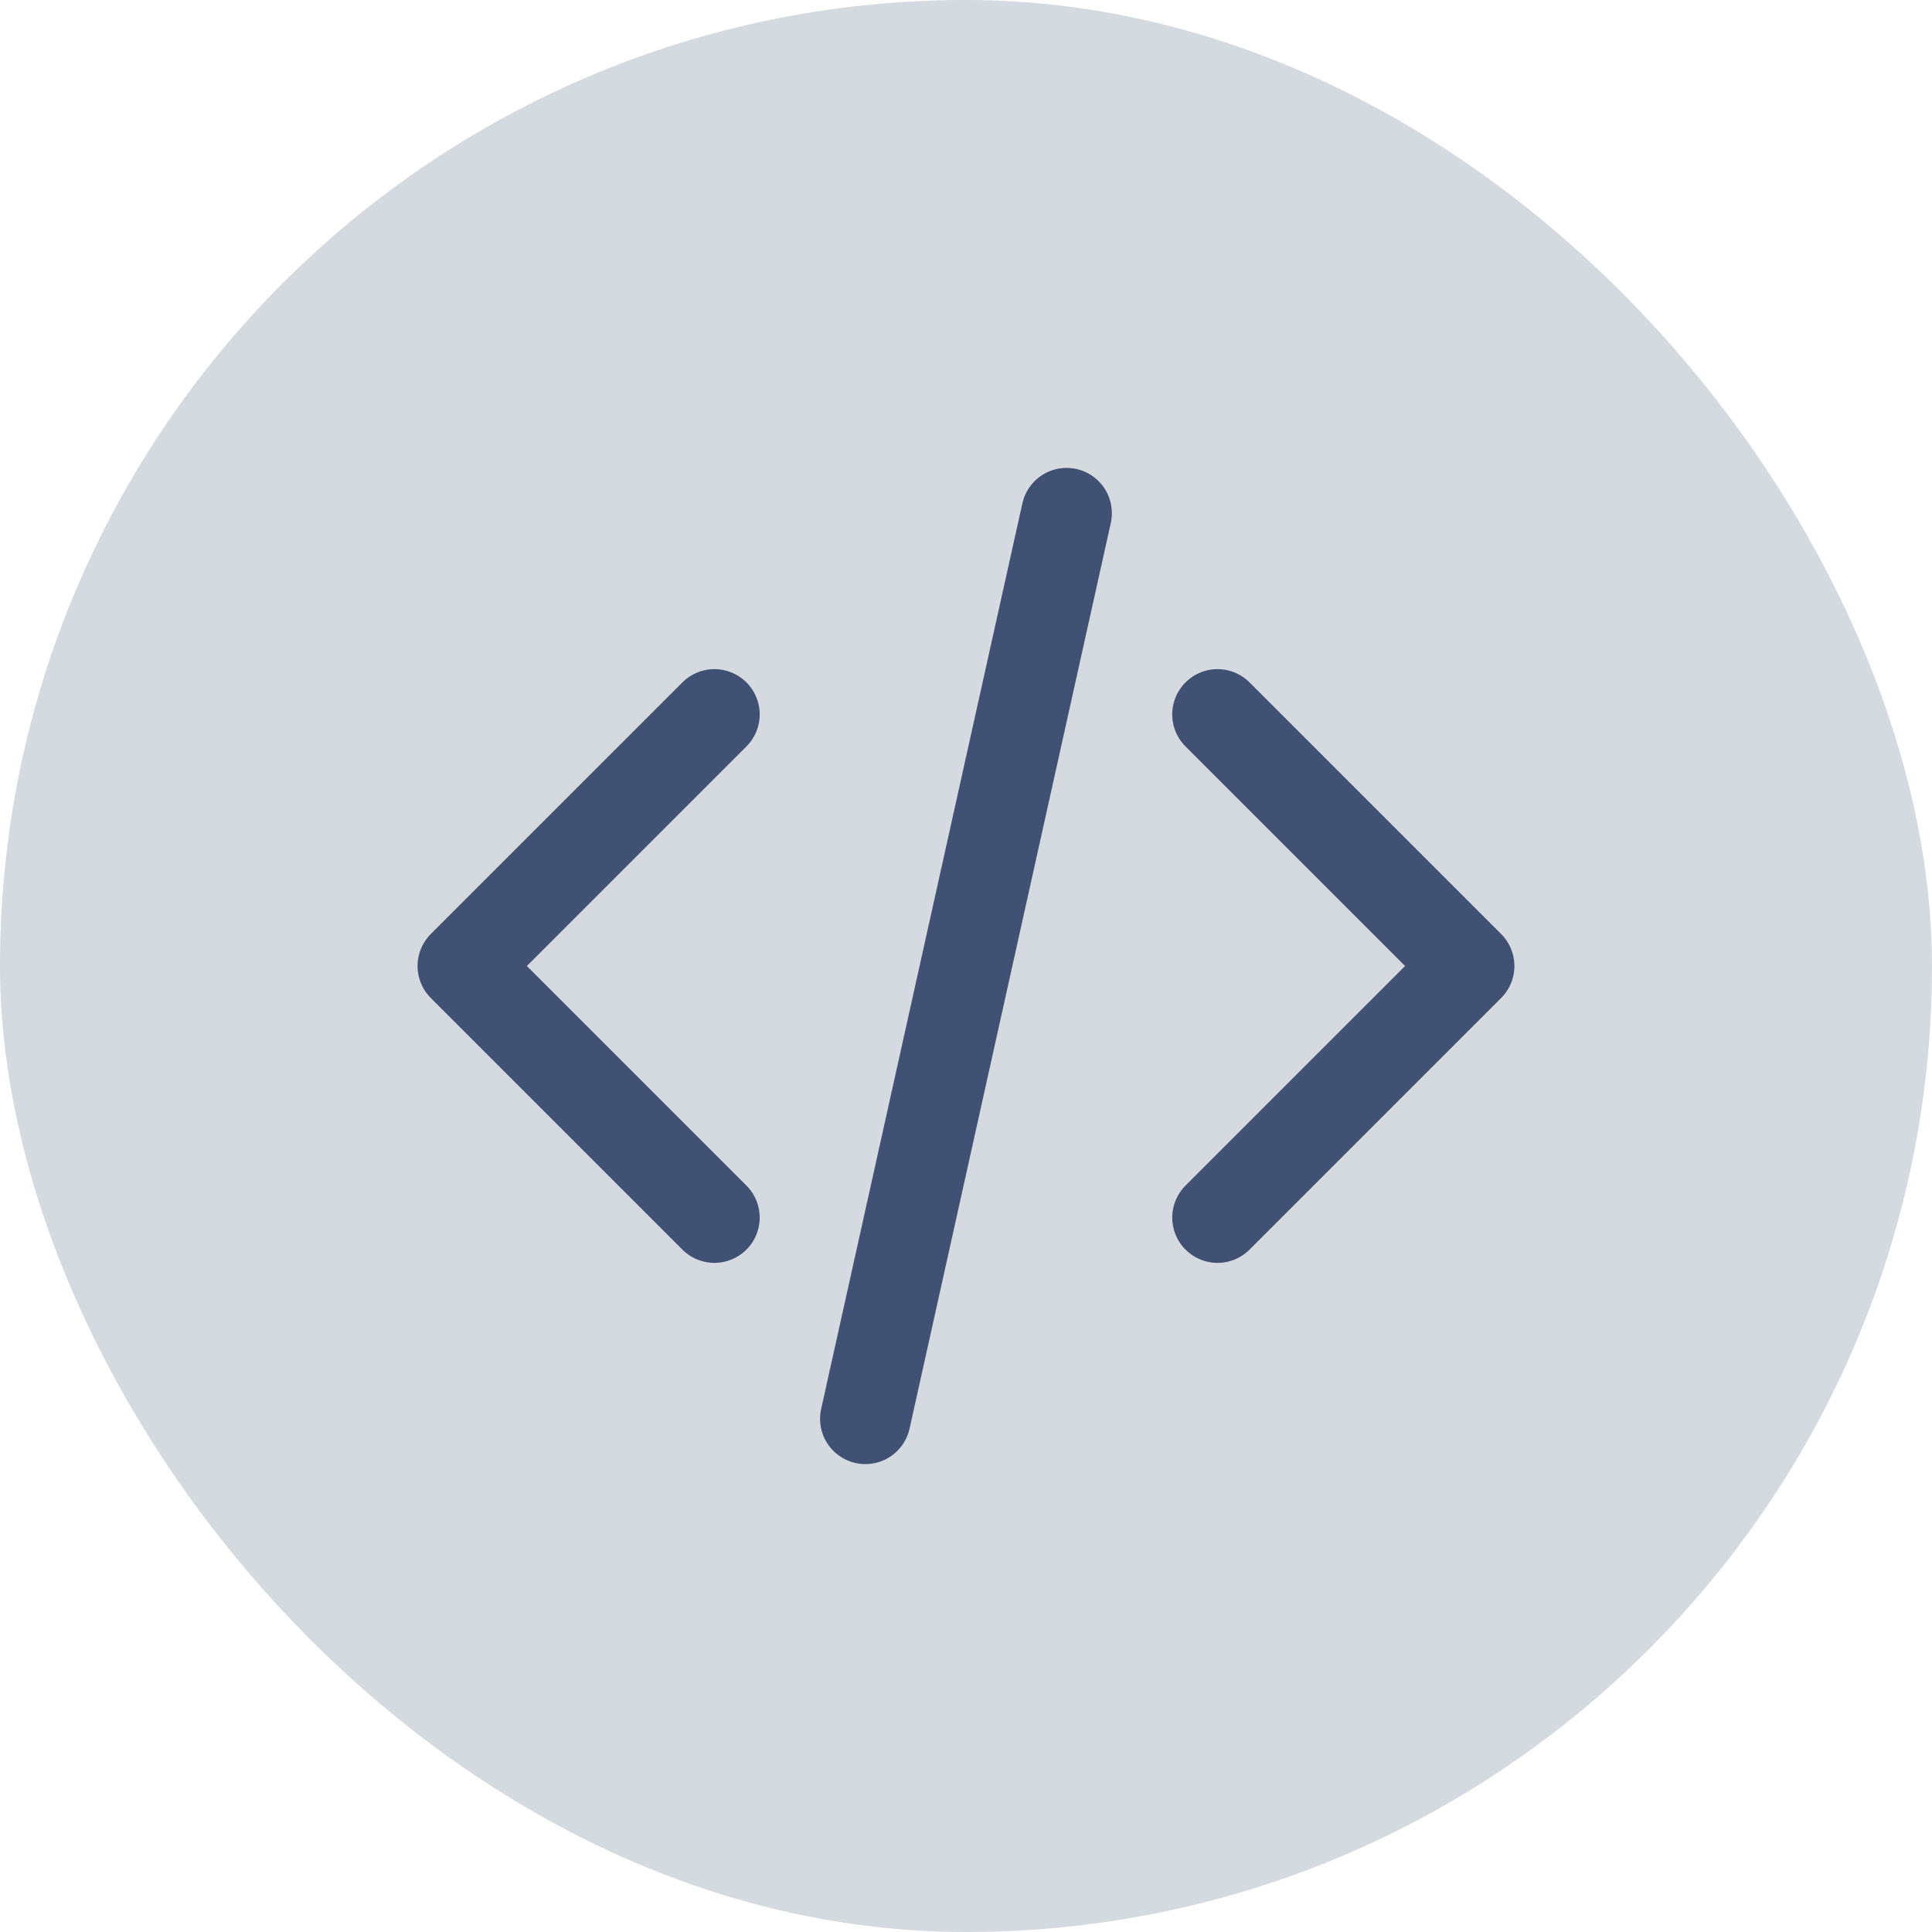 <svg width="32" height="32" viewBox="0 0 32 32" fill="none" xmlns="http://www.w3.org/2000/svg">
<rect width="32" height="32" rx="16" fill="#D5D9E0"/>
<path d="M20.166 20.167L24.333 16L20.166 11.833M11.833 11.833L7.666 16L11.833 20.167M17.666 8.5L14.333 23.5" stroke="#405174" stroke-width="1.5" stroke-linecap="round" stroke-linejoin="round"/>
</svg>
